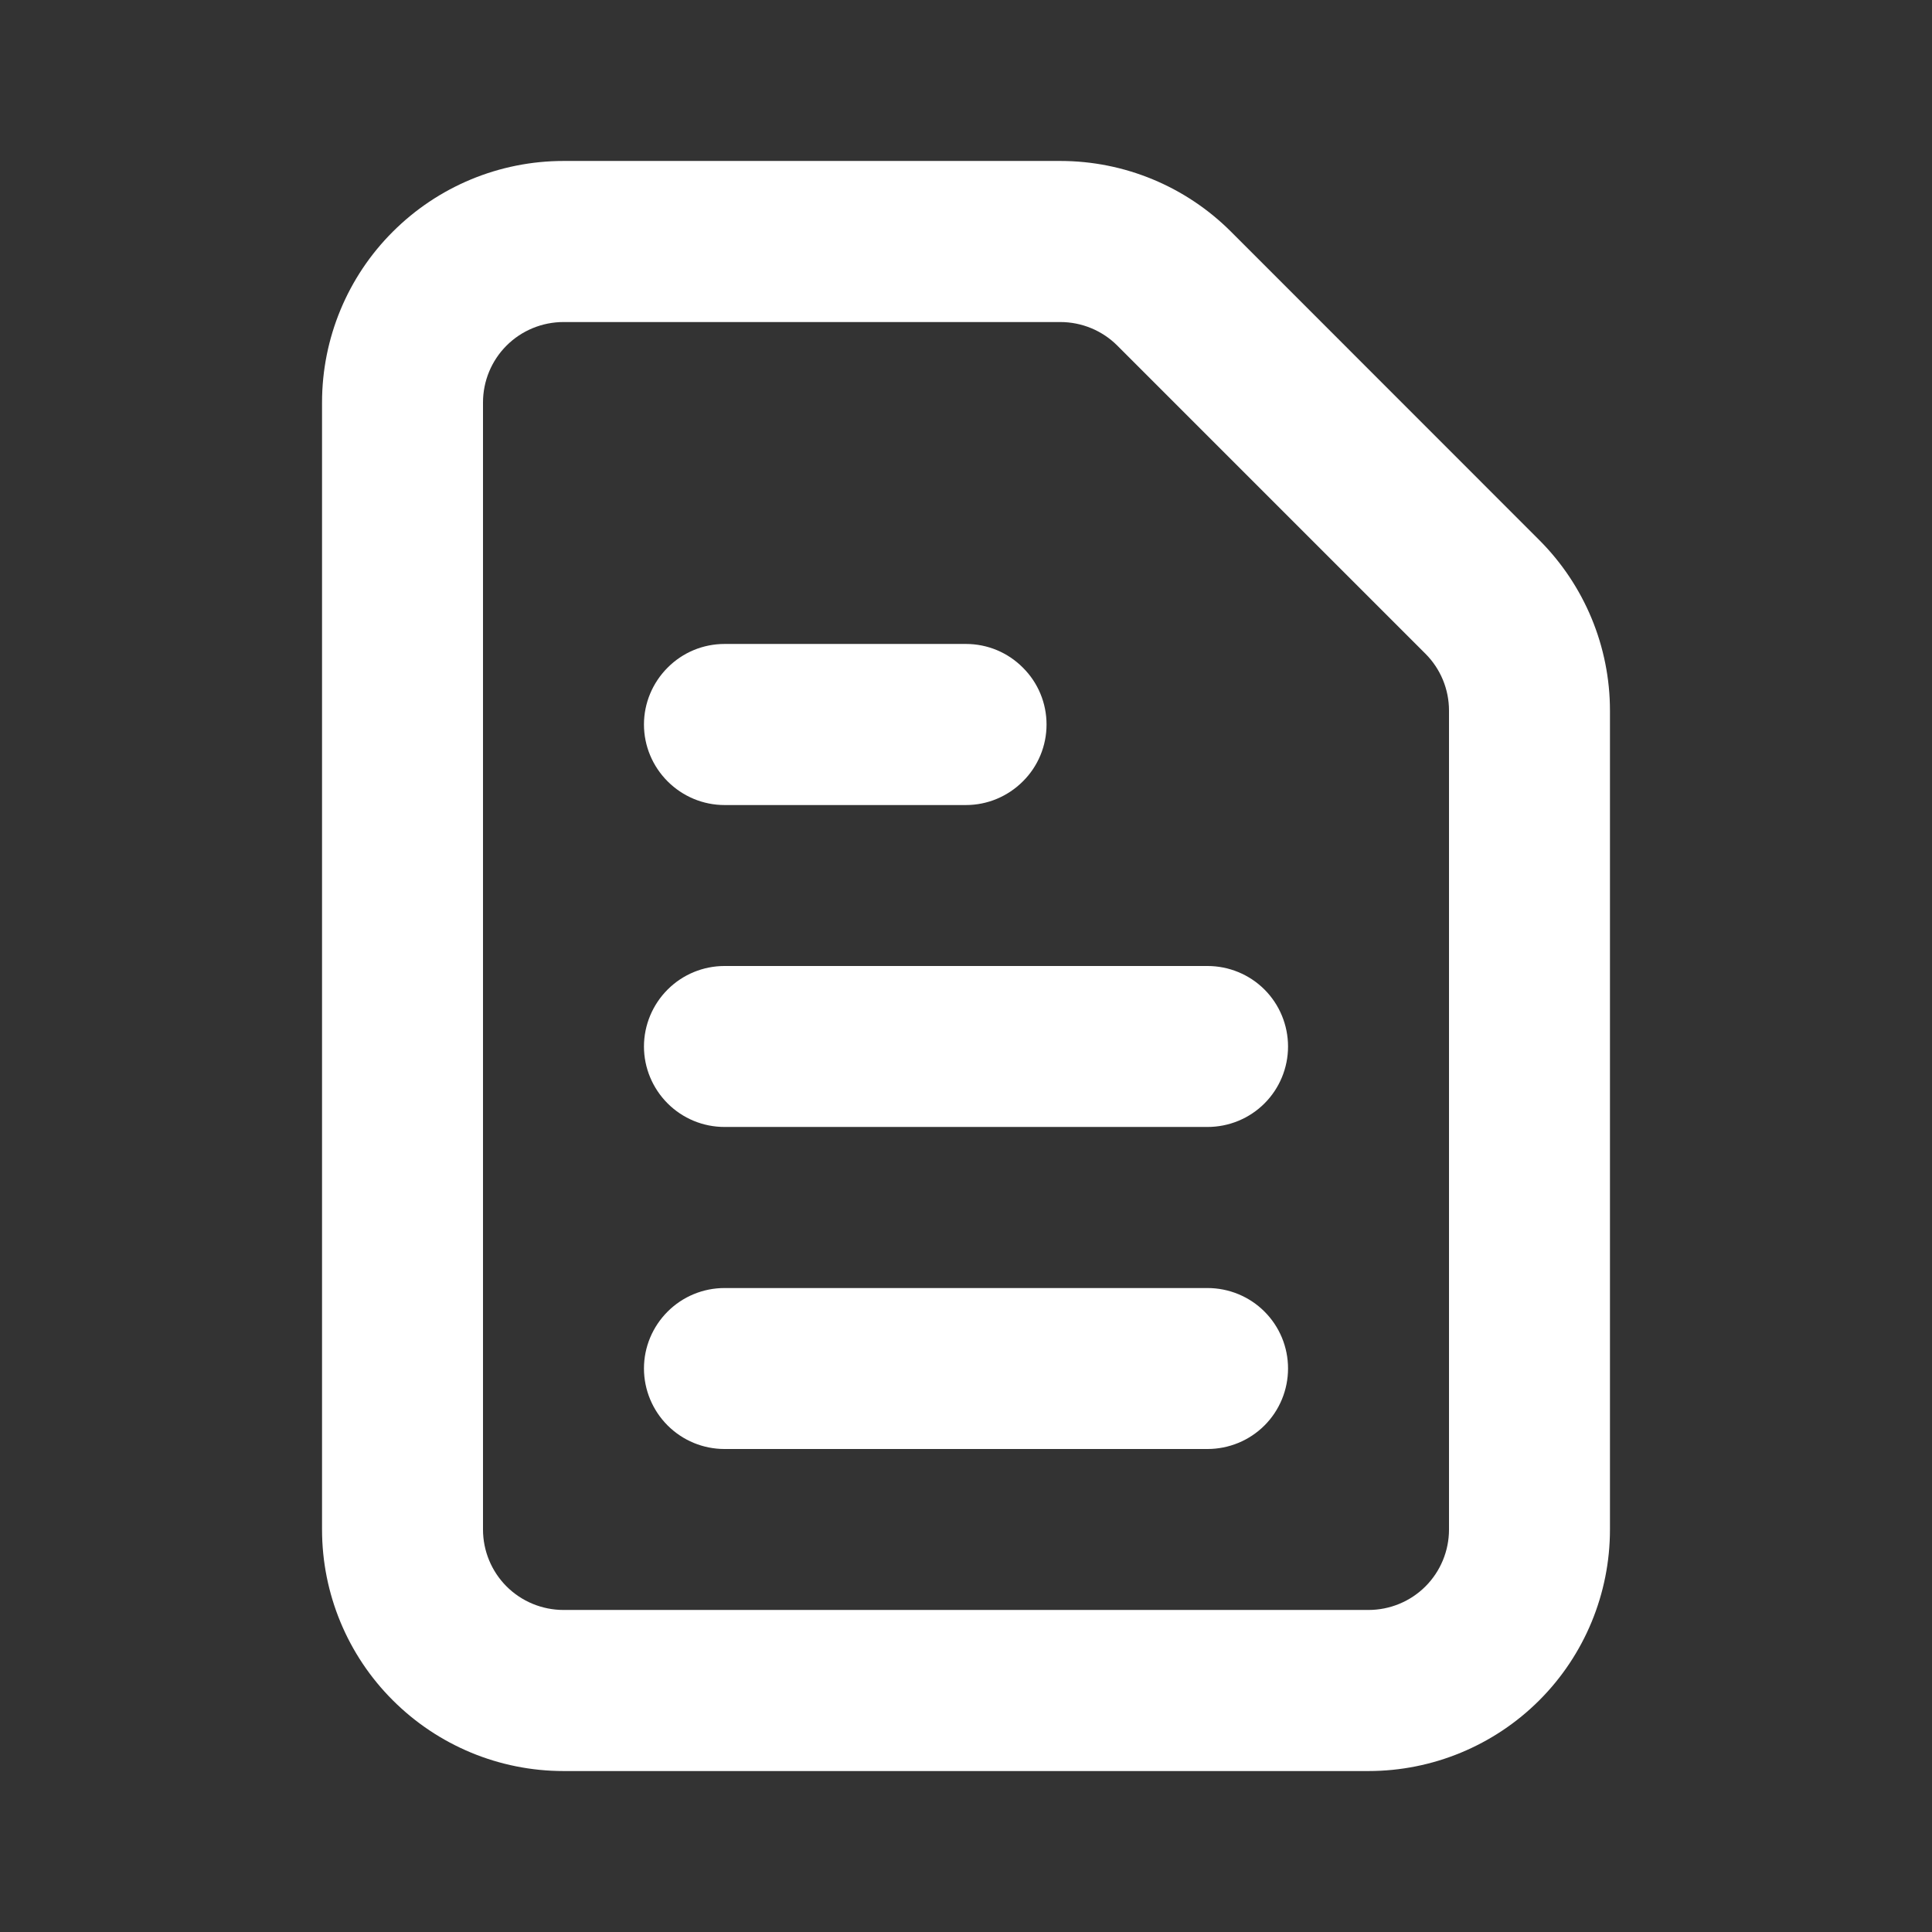 <svg width="16" height="16" viewBox="0 0 16 16" fill="none" xmlns="http://www.w3.org/2000/svg">
<rect x="0" y="0" width="16" height="16" fill="#333333" stroke="none"/>
<path fill-rule="evenodd" clip-rule="evenodd" d="M4 3.333C4 3.156 4.07 2.987 4.195 2.862C4.32 2.737 4.49 2.667 4.667 2.667H8.781C8.958 2.667 9.128 2.737 9.253 2.862L11.805 5.414C11.93 5.539 12 5.708 12 5.885V12.667C12 12.843 11.93 13.013 11.805 13.138C11.68 13.263 11.51 13.333 11.333 13.333H4.667C4.49 13.333 4.32 13.263 4.195 13.138C4.07 13.013 4 12.843 4 12.667V3.333ZM4.667 1.333C4.136 1.333 3.628 1.544 3.253 1.919C2.877 2.294 2.667 2.803 2.667 3.333V12.667C2.667 13.197 2.877 13.706 3.253 14.081C3.628 14.456 4.136 14.667 4.667 14.667H11.333C11.864 14.667 12.373 14.456 12.748 14.081C13.123 13.706 13.333 13.197 13.333 12.667V5.885C13.333 5.355 13.122 4.847 12.747 4.472L10.195 1.919C9.82 1.544 9.312 1.333 8.781 1.333H4.667ZM6 5.333C5.823 5.333 5.654 5.403 5.529 5.529C5.404 5.654 5.333 5.823 5.333 6C5.333 6.177 5.404 6.346 5.529 6.471C5.654 6.596 5.823 6.667 6 6.667H8C8.177 6.667 8.346 6.596 8.471 6.471C8.597 6.346 8.667 6.177 8.667 6C8.667 5.823 8.597 5.654 8.471 5.529C8.346 5.403 8.177 5.333 8 5.333H6ZM6 8C5.823 8 5.654 8.07 5.529 8.195C5.404 8.32 5.333 8.49 5.333 8.667C5.333 8.843 5.404 9.013 5.529 9.138C5.654 9.263 5.823 9.333 6 9.333H10C10.177 9.333 10.347 9.263 10.472 9.138C10.597 9.013 10.667 8.843 10.667 8.667C10.667 8.49 10.597 8.32 10.472 8.195C10.347 8.07 10.177 8 10 8H6ZM5.333 11.333C5.333 11.156 5.404 10.987 5.529 10.862C5.654 10.737 5.823 10.667 6 10.667H10C10.177 10.667 10.347 10.737 10.472 10.862C10.597 10.987 10.667 11.156 10.667 11.333C10.667 11.51 10.597 11.68 10.472 11.805C10.347 11.93 10.177 12 10 12H6C5.823 12 5.654 11.93 5.529 11.805C5.404 11.68 5.333 11.51 5.333 11.333Z" fill="white"/>
</svg>
